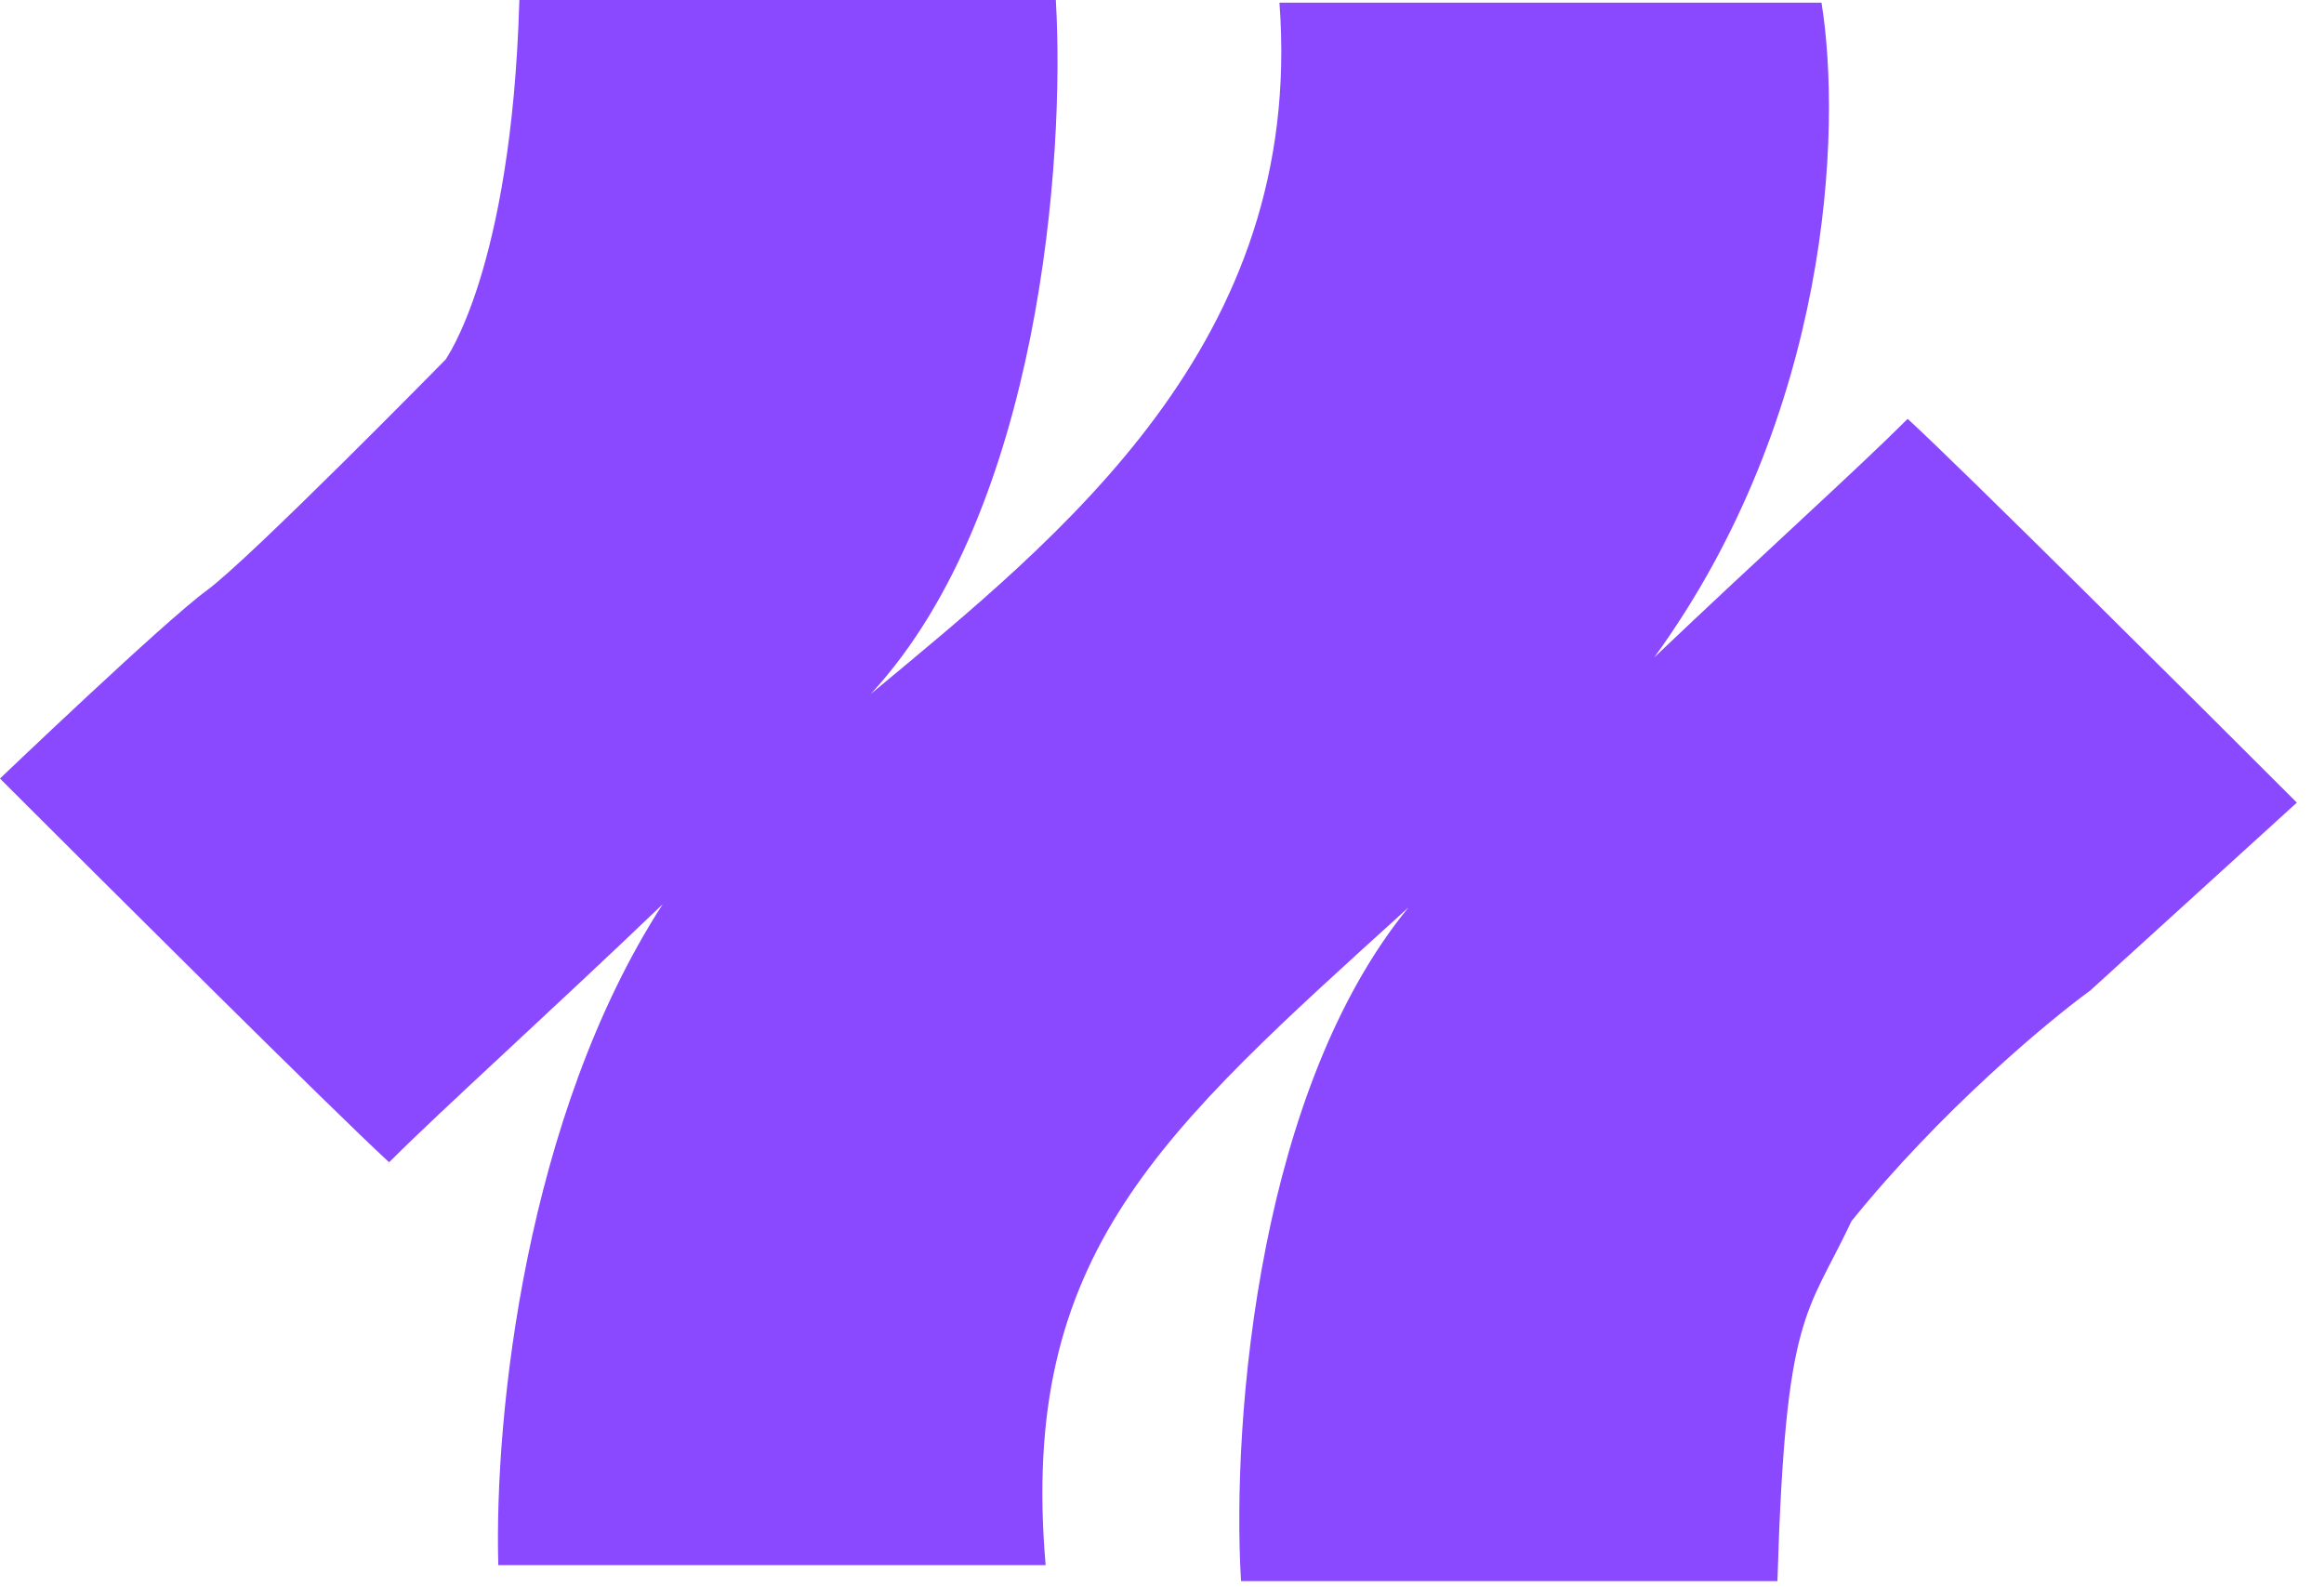 <svg width="41" height="28" viewBox="0 0 41 28" fill="none" xmlns="http://www.w3.org/2000/svg">
<path d="M18.629 0.044C18.707 1.399 18.639 3.632 18.181 5.931C17.722 8.228 16.872 10.597 15.383 12.219L15.355 12.247C18.728 9.447 23.024 6.042 22.572 0.047H32.135C32.498 2.294 32.289 7.322 29.184 11.597C31.042 9.829 32.762 8.281 33.623 7.42L33.655 7.389L33.688 7.419C34.627 8.283 38.612 12.249 40.486 14.123L40.522 14.158L40.485 14.191L36.876 17.473L36.872 17.476C36.125 18.02 34.235 19.596 32.664 21.541C32.264 22.388 31.978 22.777 31.769 23.55C31.559 24.323 31.43 25.478 31.359 27.845L31.358 27.891H21.894L21.892 27.847C21.813 26.491 21.881 24.258 22.34 21.96C22.767 19.817 23.536 17.613 24.846 16.01C20.472 19.981 17.972 22.108 18.447 27.609H8.791C8.717 24.96 9.274 19.687 11.691 15.951C9.699 17.859 7.814 19.555 6.897 20.471L6.865 20.502L6.832 20.472C5.893 19.608 1.909 15.642 0.034 13.768L0 13.733L0.034 13.7H0.035L0.043 13.692C0.048 13.687 0.056 13.68 0.066 13.67C0.088 13.65 0.119 13.62 0.159 13.582C0.239 13.506 0.353 13.397 0.493 13.265C0.773 13 1.154 12.641 1.559 12.265C2.366 11.514 3.271 10.691 3.648 10.415C3.833 10.28 4.189 9.959 4.62 9.551C5.05 9.143 5.554 8.651 6.034 8.176C6.514 7.701 6.971 7.242 7.308 6.902C7.476 6.733 7.615 6.593 7.711 6.495C7.759 6.446 7.797 6.408 7.822 6.382L7.86 6.344C7.862 6.341 7.865 6.336 7.869 6.33C7.877 6.318 7.89 6.298 7.905 6.272C7.937 6.221 7.983 6.141 8.038 6.031C8.149 5.81 8.3 5.465 8.454 4.973C8.763 3.987 9.091 2.409 9.161 0.046L9.162 0H18.627L18.629 0.044Z" fill="#8B49FF"/>
</svg>
